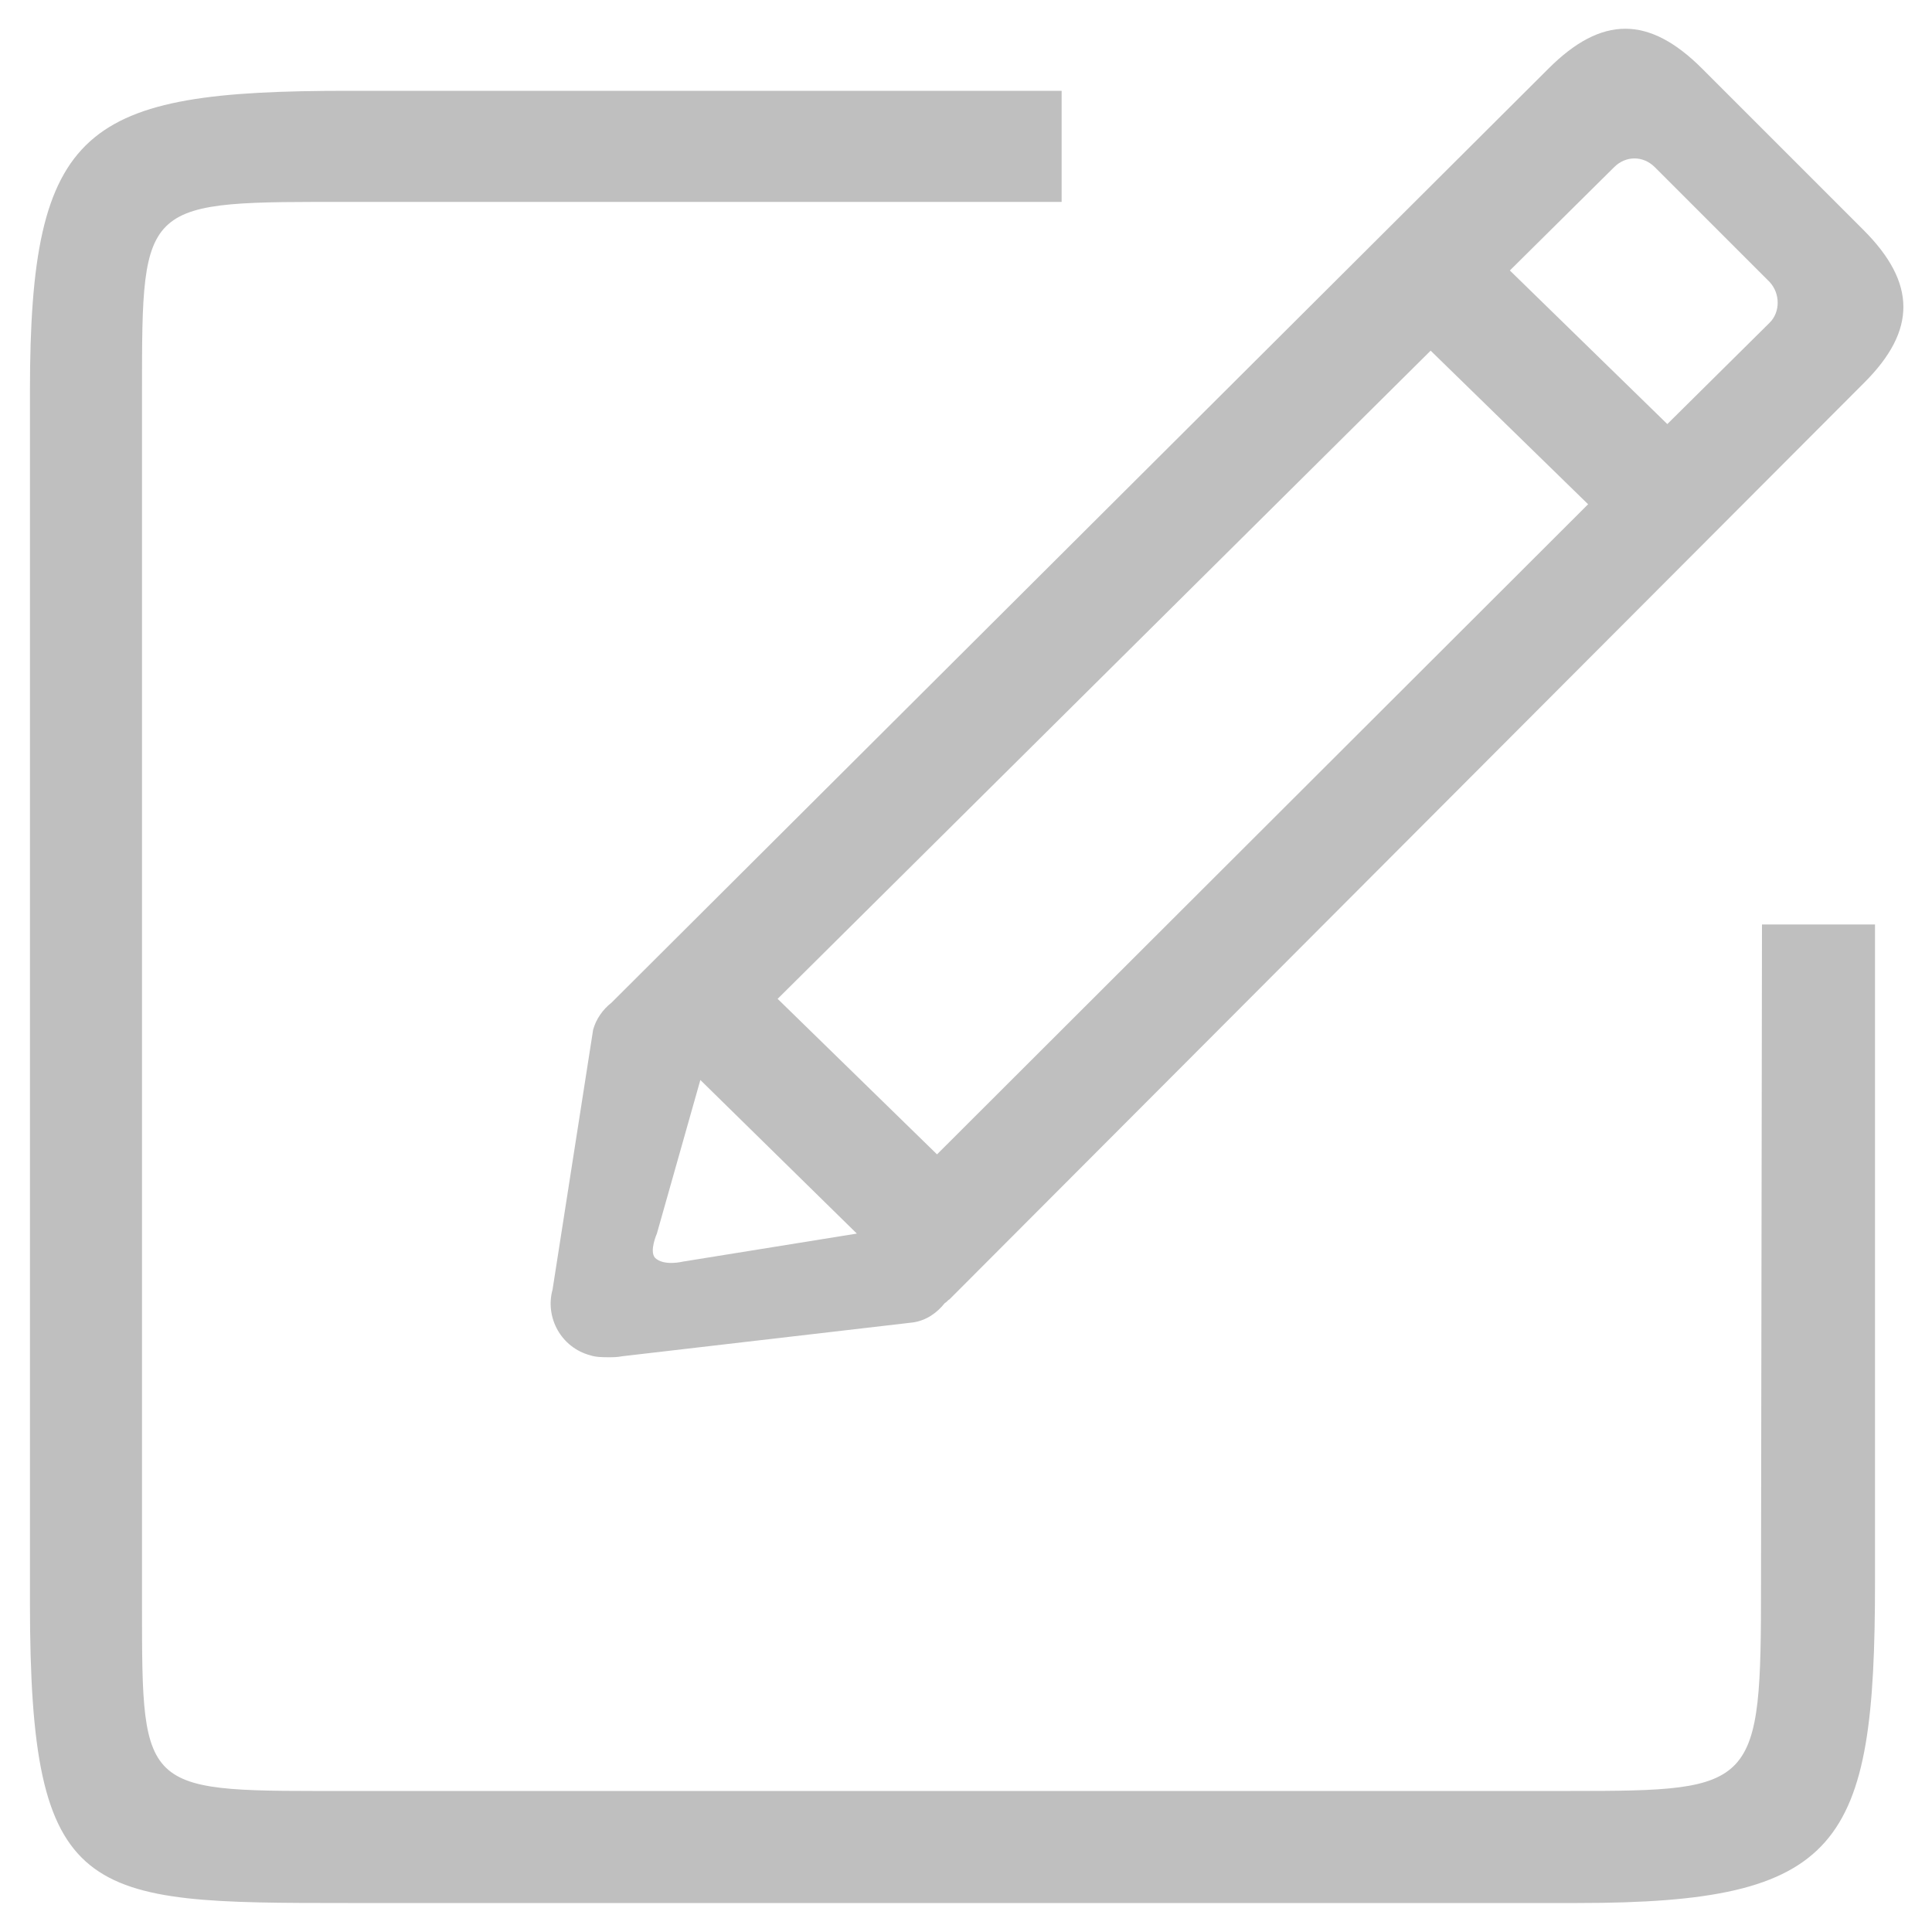 <svg t="1587000053078" class="icon" viewBox="0 0 1024 1024" version="1.1" xmlns="http://www.w3.org/2000/svg" p-id="2164" width="128" height="128"><path d="M933.376 839.168c0 108.544-2.048 110.08-100.864 110.08h-645.12c-112.128 0-112.128 3.072-112.128-98.304V207.36c0-102.4 0-100.352 112.128-100.352h375.296v-58.88H184.32c-139.776 0-168.448 18.432-168.448 159.232v642.048c0 158.72 28.672 159.232 168.448 159.232h651.776c139.776 0 157.696-29.696 157.696-169.984v-348.672h-59.904l-0.512 349.184z m54.272-717.312l-85.504-85.504c-28.16-28.16-53.248-28.16-81.408 0l-494.592 493.056-2.048 2.048c-4.608 3.584-8.192 8.704-9.728 14.336l-21.504 137.728c-4.096 14.848 4.608 30.72 19.968 34.816 3.072 1.024 6.656 1.024 9.728 1.024 2.56 0 4.608 0 7.168-0.512l154.112-17.92c7.168-1.024 12.8-5.12 16.896-10.24 1.024-0.512 1.536-1.536 2.56-2.048l484.864-485.888c27.648-27.648 27.648-52.736-0.512-80.896z m-533.504 531.968l-92.16 14.848s-10.24 2.56-14.848-2.048c-3.072-3.584 1.024-12.8 1.024-12.8l23.04-81.408 82.944 81.408z m42.496-41.984l-84.48-82.432 346.112-343.552 83.456 81.408-345.088 344.576z m441.344-440.832l-54.272 53.76-83.456-81.408 55.296-54.784c6.144-6.144 15.36-6.144 21.504 0l60.928 60.928c5.632 6.144 5.632 15.872 0 21.504z" p-id="2165" fill="#bfbfbf"></path></svg>